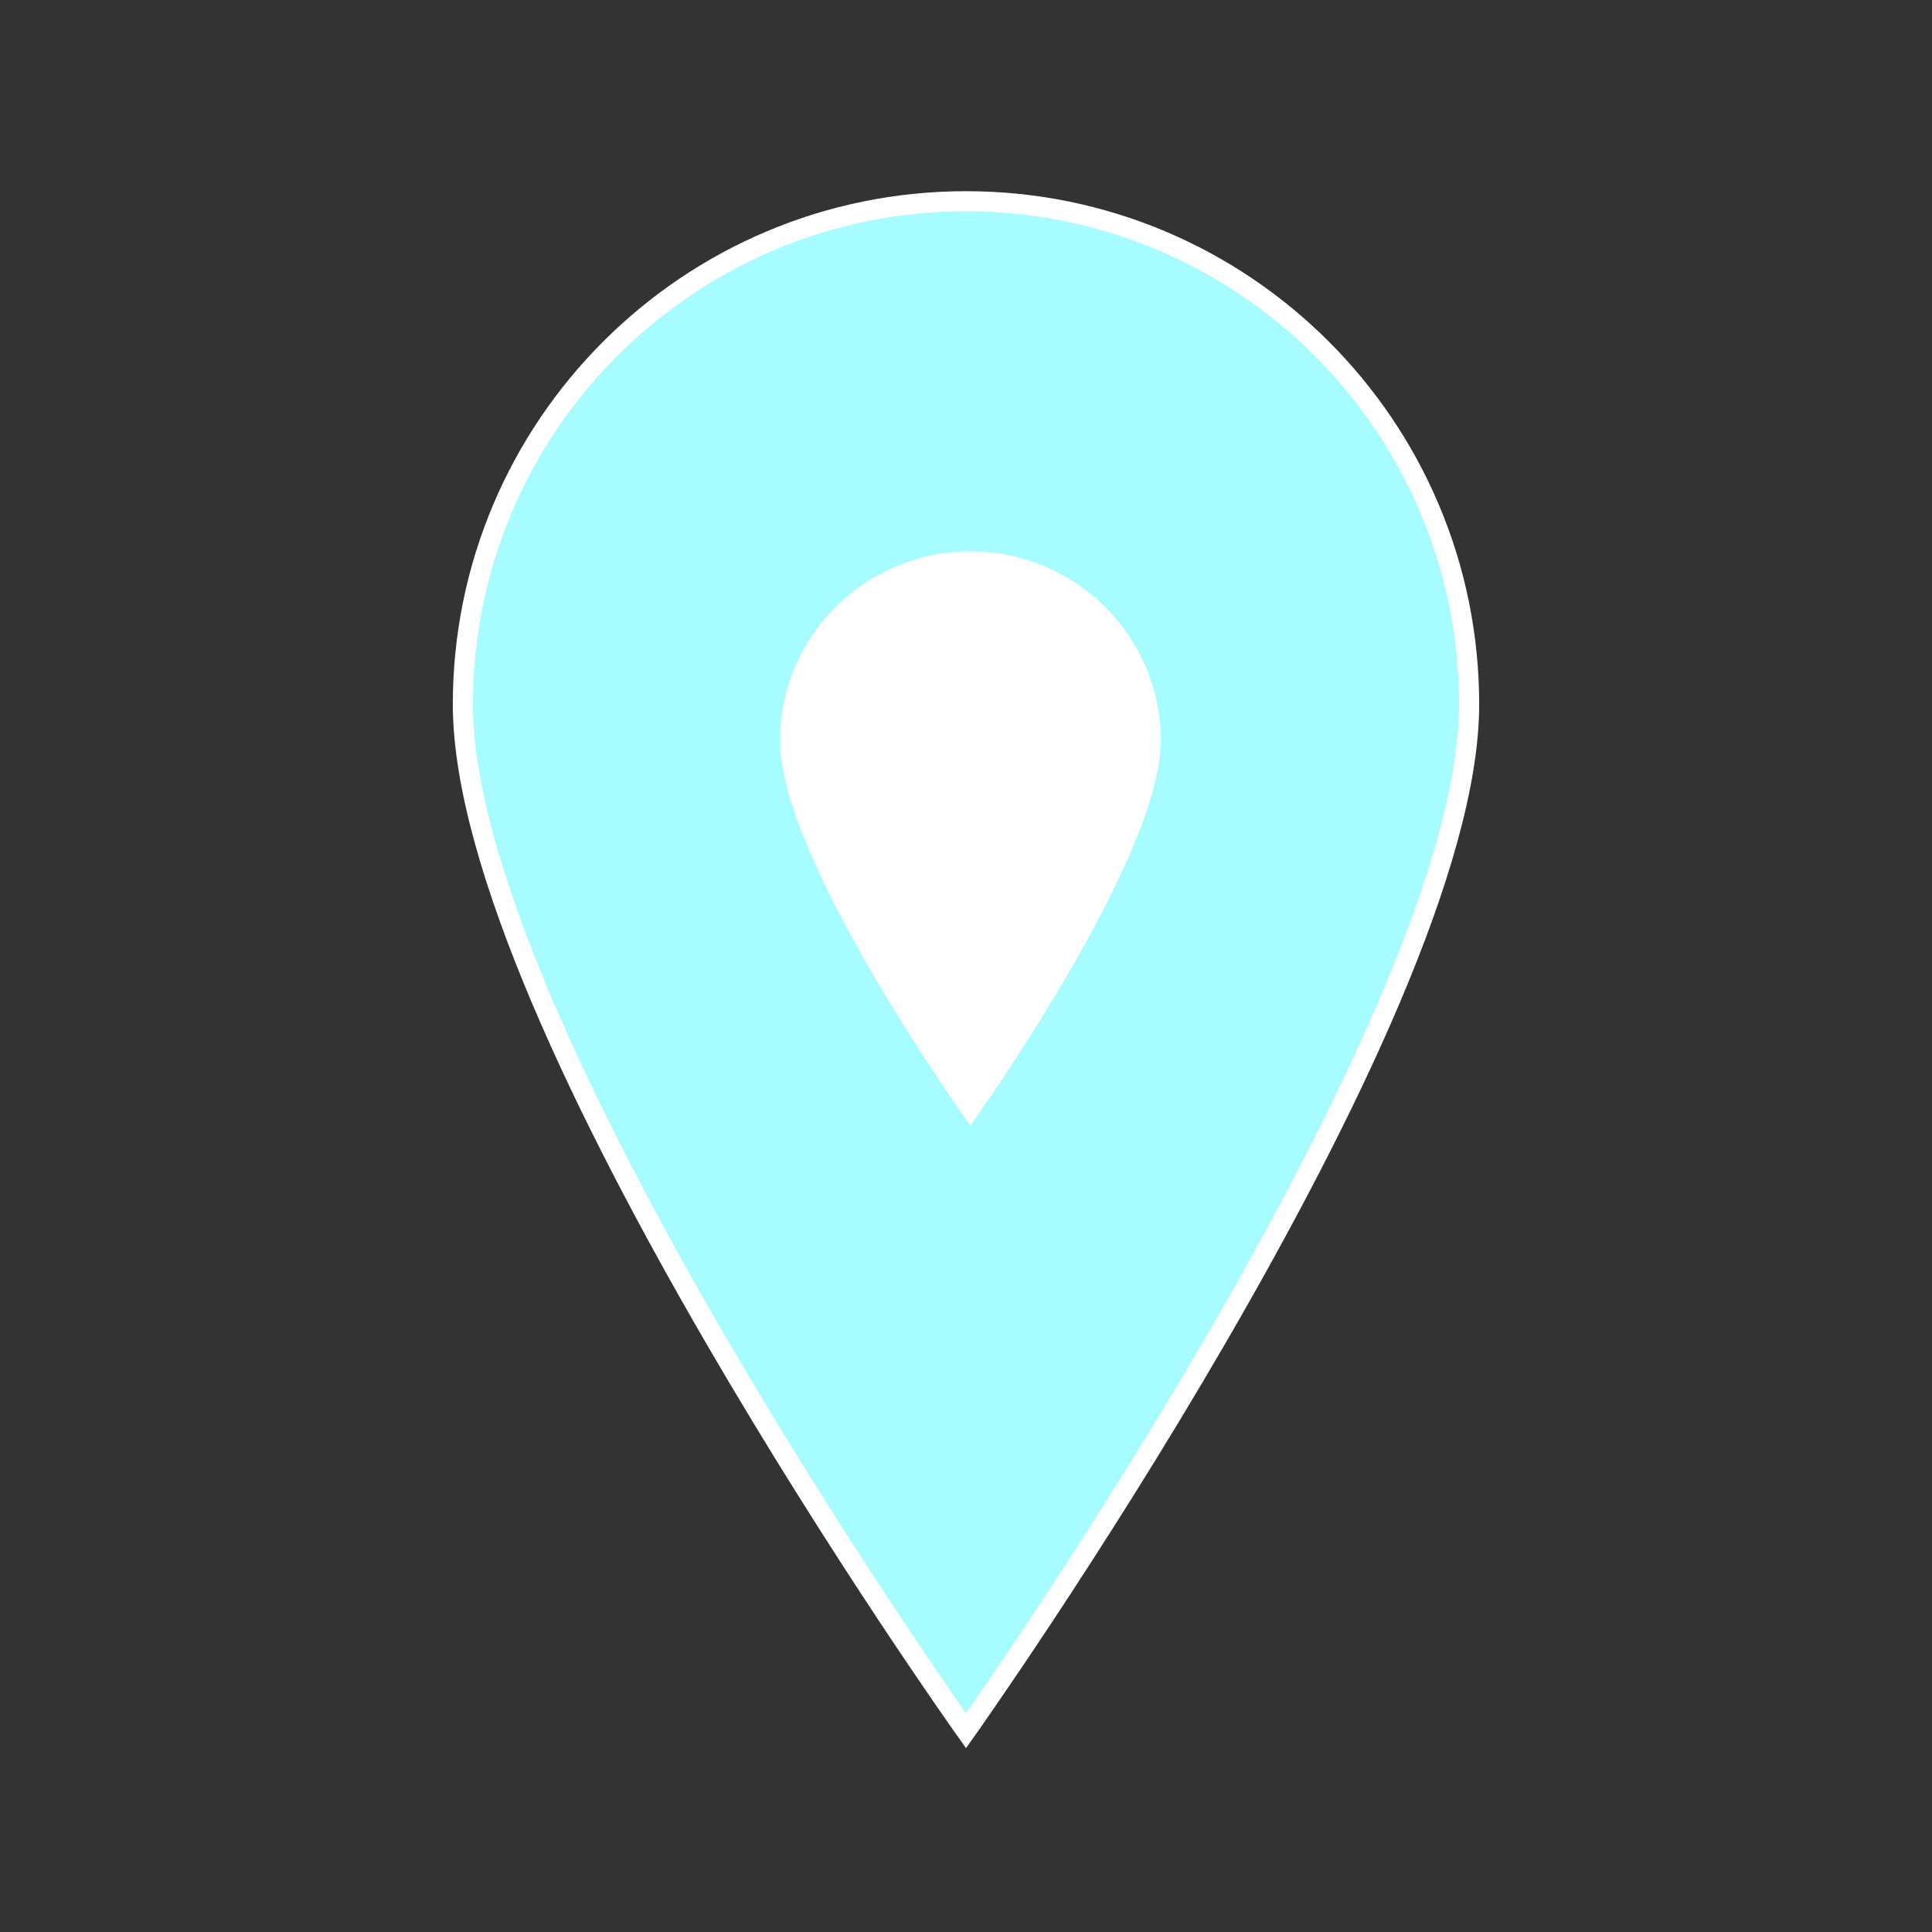 <svg width="442" height="442" xmlns="http://www.w3.org/2000/svg" xmlns:xlink="http://www.w3.org/1999/xlink" xml:space="preserve" overflow="hidden"><rect width="100%" height="100%" fill="#333333" stroke="none"/><defs><clipPath id="clip0"><rect x="3050" y="1412" width="442" height="442"/></clipPath><clipPath id="clip1"><rect x="3190" y="1522" width="164" height="164"/></clipPath><clipPath id="clip2"><rect x="3190" y="1522" width="164" height="164"/></clipPath><clipPath id="clip3"><rect x="3190" y="1522" width="164" height="164"/></clipPath></defs><g clip-path="url(#clip0)" transform="translate(-3050 -1412)"><path d="M221 46.042C221 46.042 105.896 208.108 105.896 280.854 105.896 344.391 157.462 395.958 221 395.958 284.537 395.958 336.104 344.391 336.104 280.854 336.104 207.648 221 46.042 221 46.042Z" stroke="#FFFFFF" stroke-width="4.604" fill="#A6FCFE" transform="matrix(-1 1.22465e-16 -1.22465e-16 -1 3492 1854)"/><g clip-path="url(#clip1)"><g clip-path="url(#clip2)"><g clip-path="url(#clip3)"><path d="M81.5 16.979C81.5 16.979 39.052 76.746 39.052 103.573 39.052 127.004 58.069 146.021 81.5 146.021 104.931 146.021 123.948 127.004 123.948 103.573 123.948 76.576 81.5 16.979 81.5 16.979Z" stroke="#FFFFFF" stroke-width="1.698" fill="#FFFFFF" transform="matrix(-1.006 1.23216e-16 -1.22465e-16 -1 3354 1685)"/></g></g></g></g></svg>